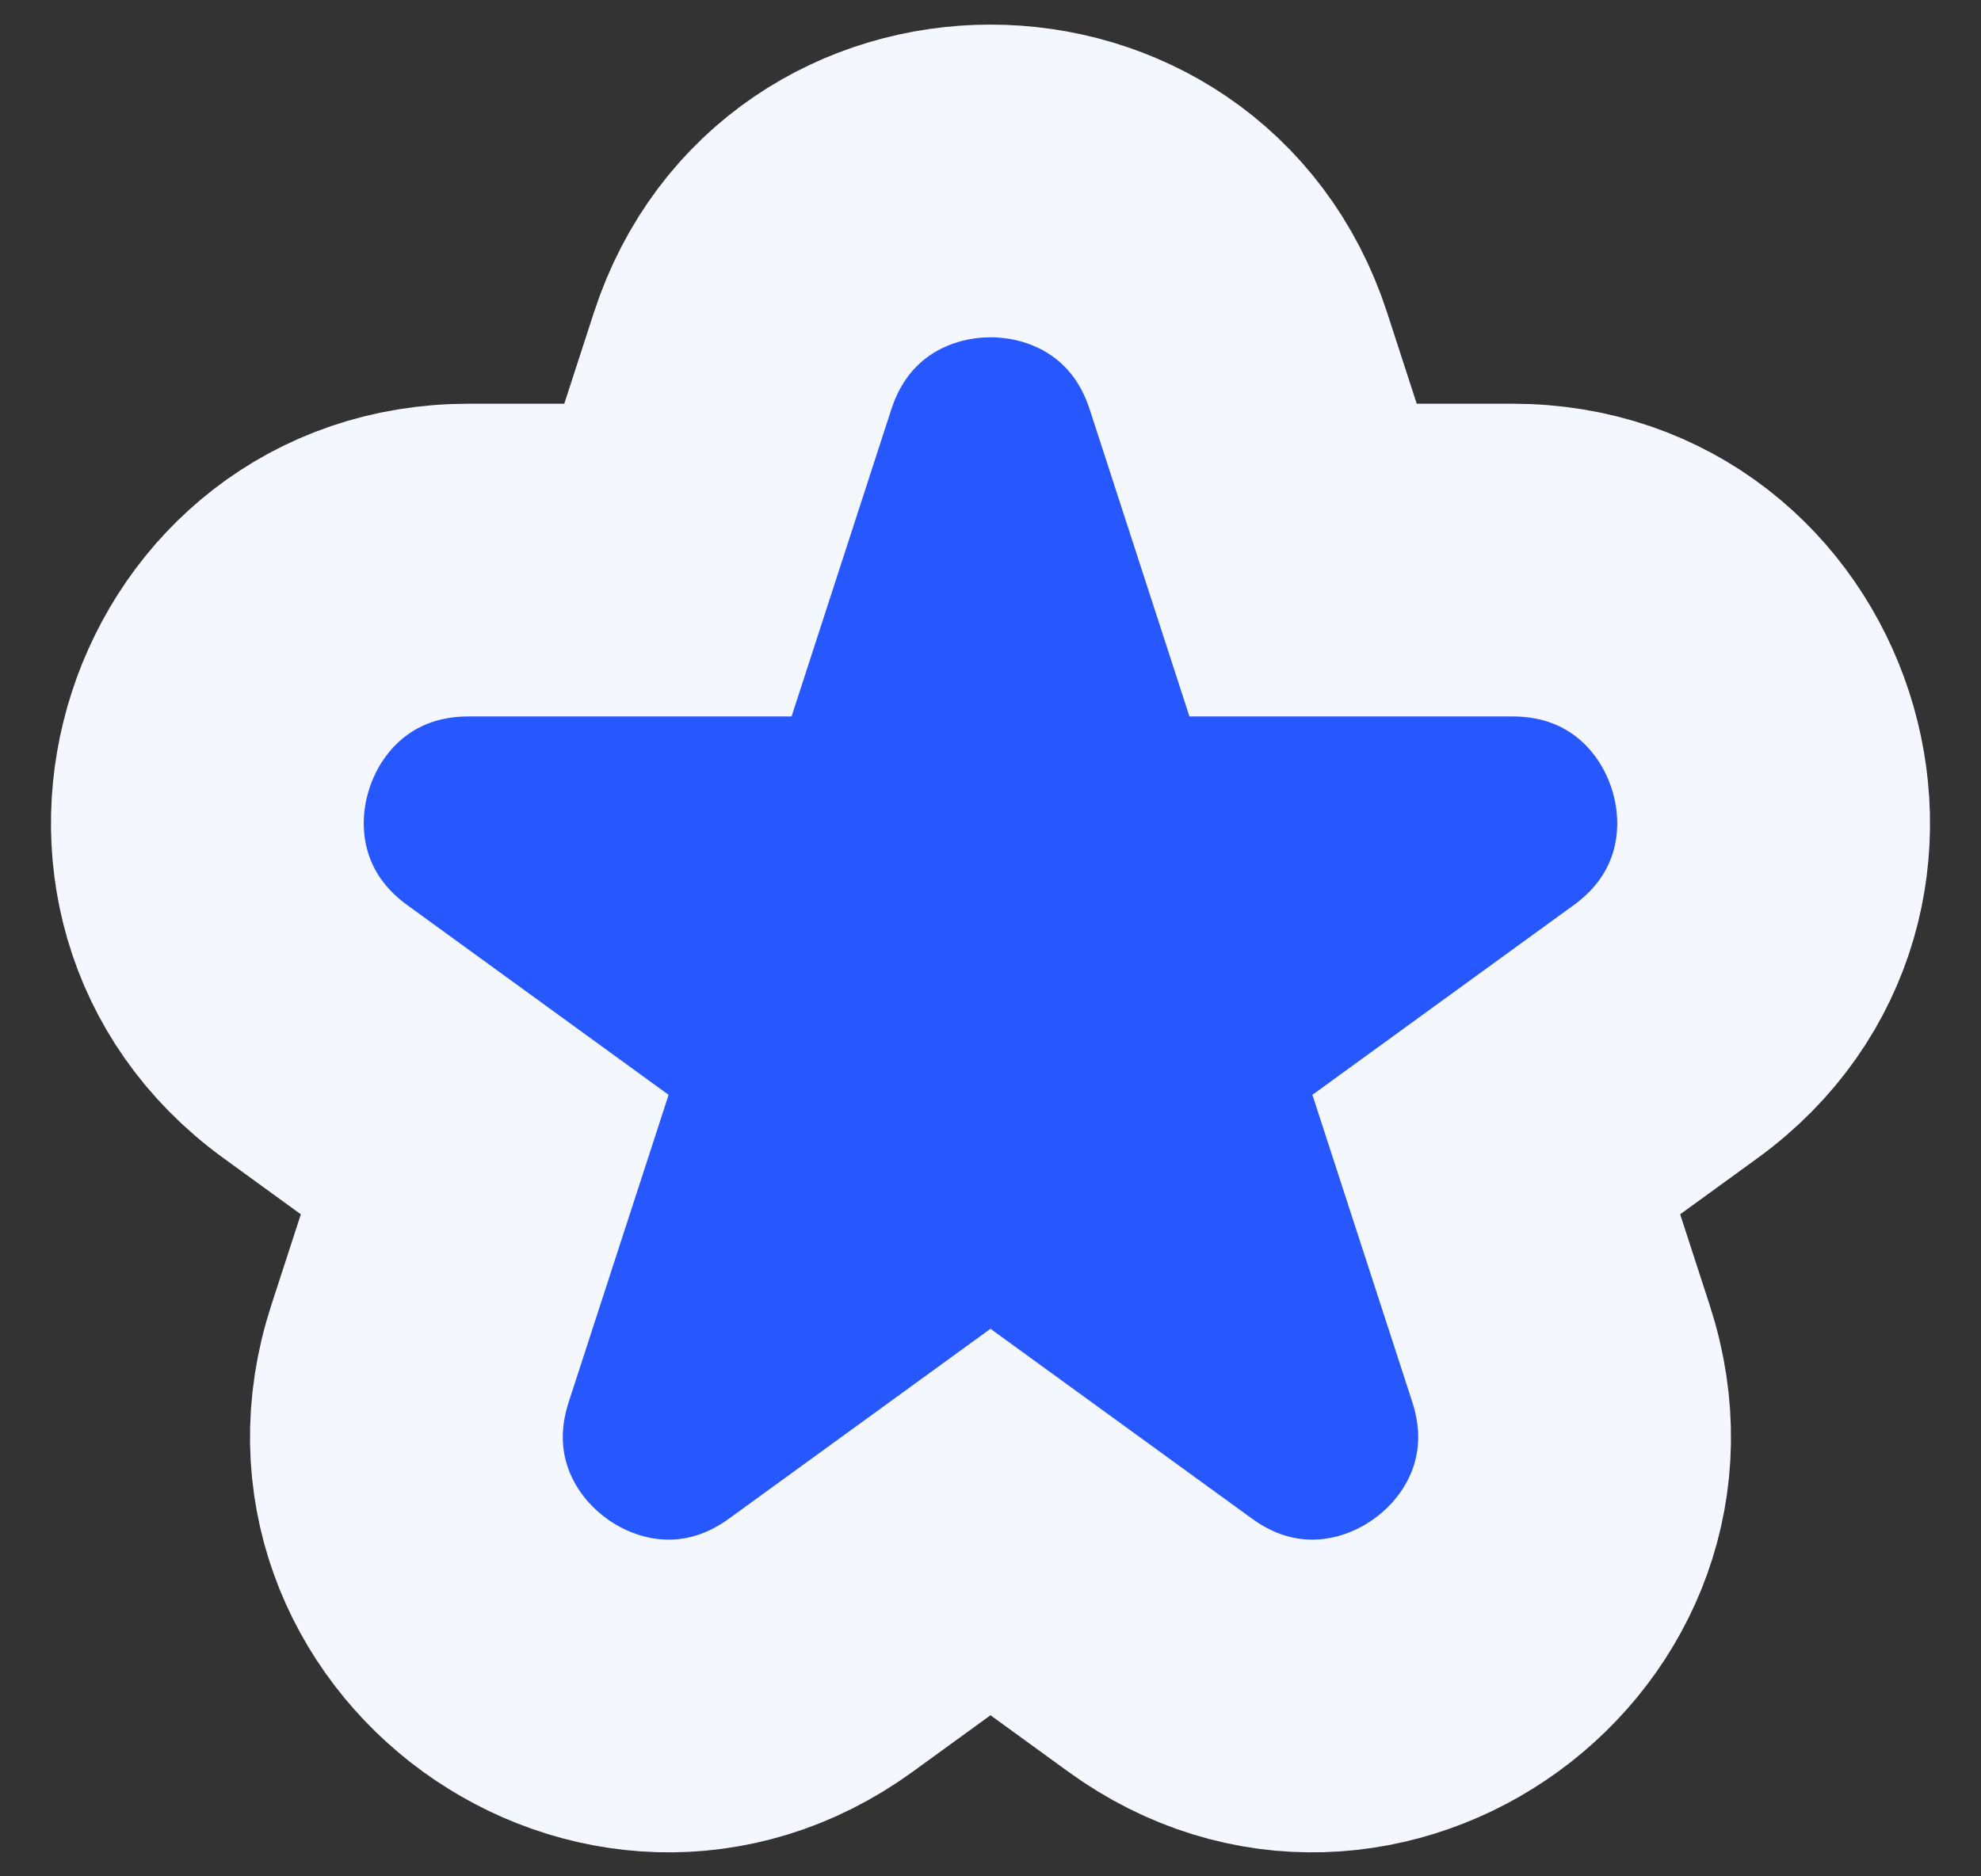 <svg width="19" height="18" viewBox="0 0 19 18" fill="none" xmlns="http://www.w3.org/2000/svg">
<rect x="0" y="0" width="19" height="18" fill="#333333" stroke="none"/>
<path d="M11.878 3.464C11.129 1.16 7.871 1.16 7.122 3.464L6.502 5.373L4.494 5.373C2.072 5.373 1.065 8.472 3.024 9.896L4.649 11.076L4.028 12.986C3.28 15.289 5.916 17.205 7.875 15.781L9.5 14.601L11.125 15.781C13.084 17.205 15.72 15.289 14.972 12.986L14.351 11.076L15.976 9.896C17.935 8.472 16.928 5.373 14.506 5.373L12.498 5.373L11.878 3.464Z" fill="#2757FF" stroke="#F5F7FF" stroke-width="3"/>
</svg>
